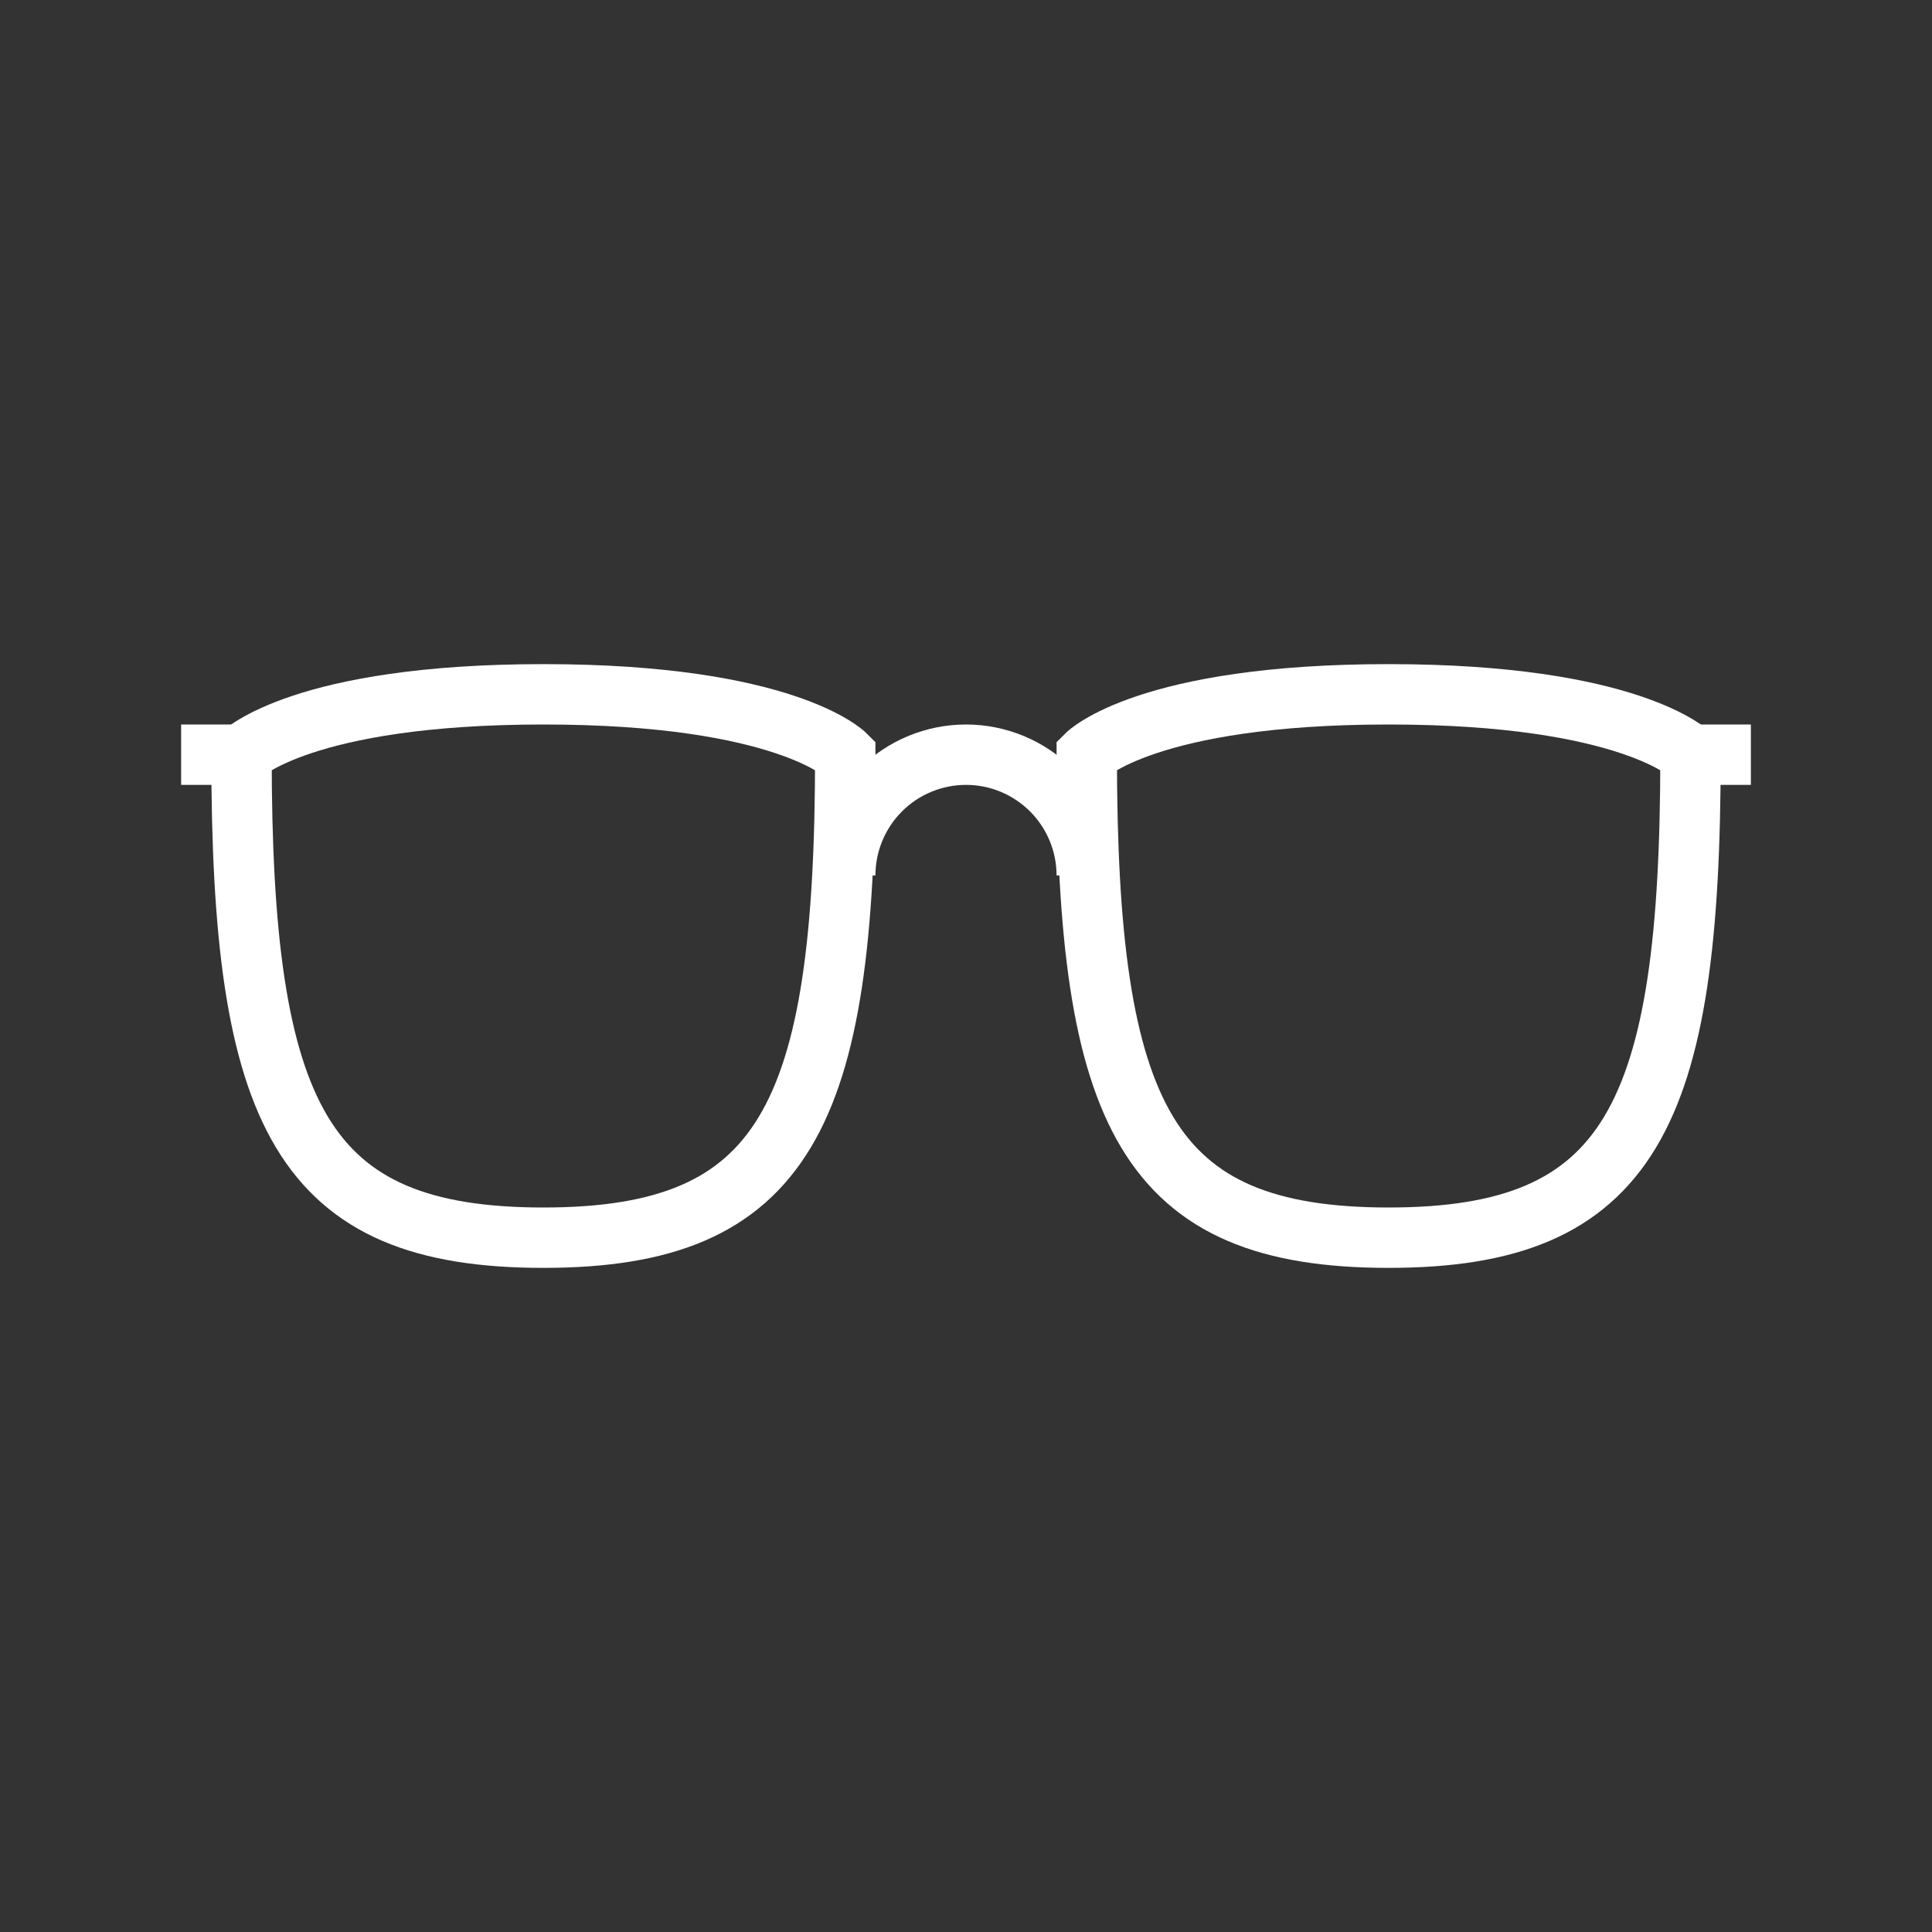  <svg
            width="32"
            height="32"
            viewBox="0 0 32 32"
            fill="none"
            xmlns="http://www.w3.org/2000/svg"
        >
            <rect x="0" y="0" width="32" height="32" fill="#333333" stroke="none"/>
            <path
                d="M14 14.5C14 13.97 14.211 13.461 14.586 13.086C14.961 12.711 15.47 12.5 16 12.5C16.53 12.5 17.039 12.711 17.414 13.086C17.789 13.461 18 13.97 18 14.5"
                stroke="white"
                strokeLinecap="round"
                strokeLinejoin="round"
            />
            <path
                d="M28 12.5H29"
                stroke="white"
                strokeLinecap="round"
                strokeLinejoin="round"
            />
            <path
                d="M4 12.5H3"
                stroke="white"
                strokeLinecap="round"
                strokeLinejoin="round"
            />
            <path
                d="M4 12.5C4 18.5 5 20.5 9 20.5C13 20.5 14 18.5 14 12.5C14 12.5 13 11.5 9 11.5C5 11.5 4 12.5 4 12.5Z"
                stroke="white"
                strokeLinecap="round"
                strokeLinejoin="round"
            />
            <path
                d="M28 12.5C28 18.5 27 20.5 23 20.5C19 20.5 18 18.5 18 12.5C18 12.5 19 11.5 23 11.5C27 11.5 28 12.5 28 12.5Z"
                stroke="white"
                strokeLinecap="round"
                strokeLinejoin="round"
            />
        </svg>